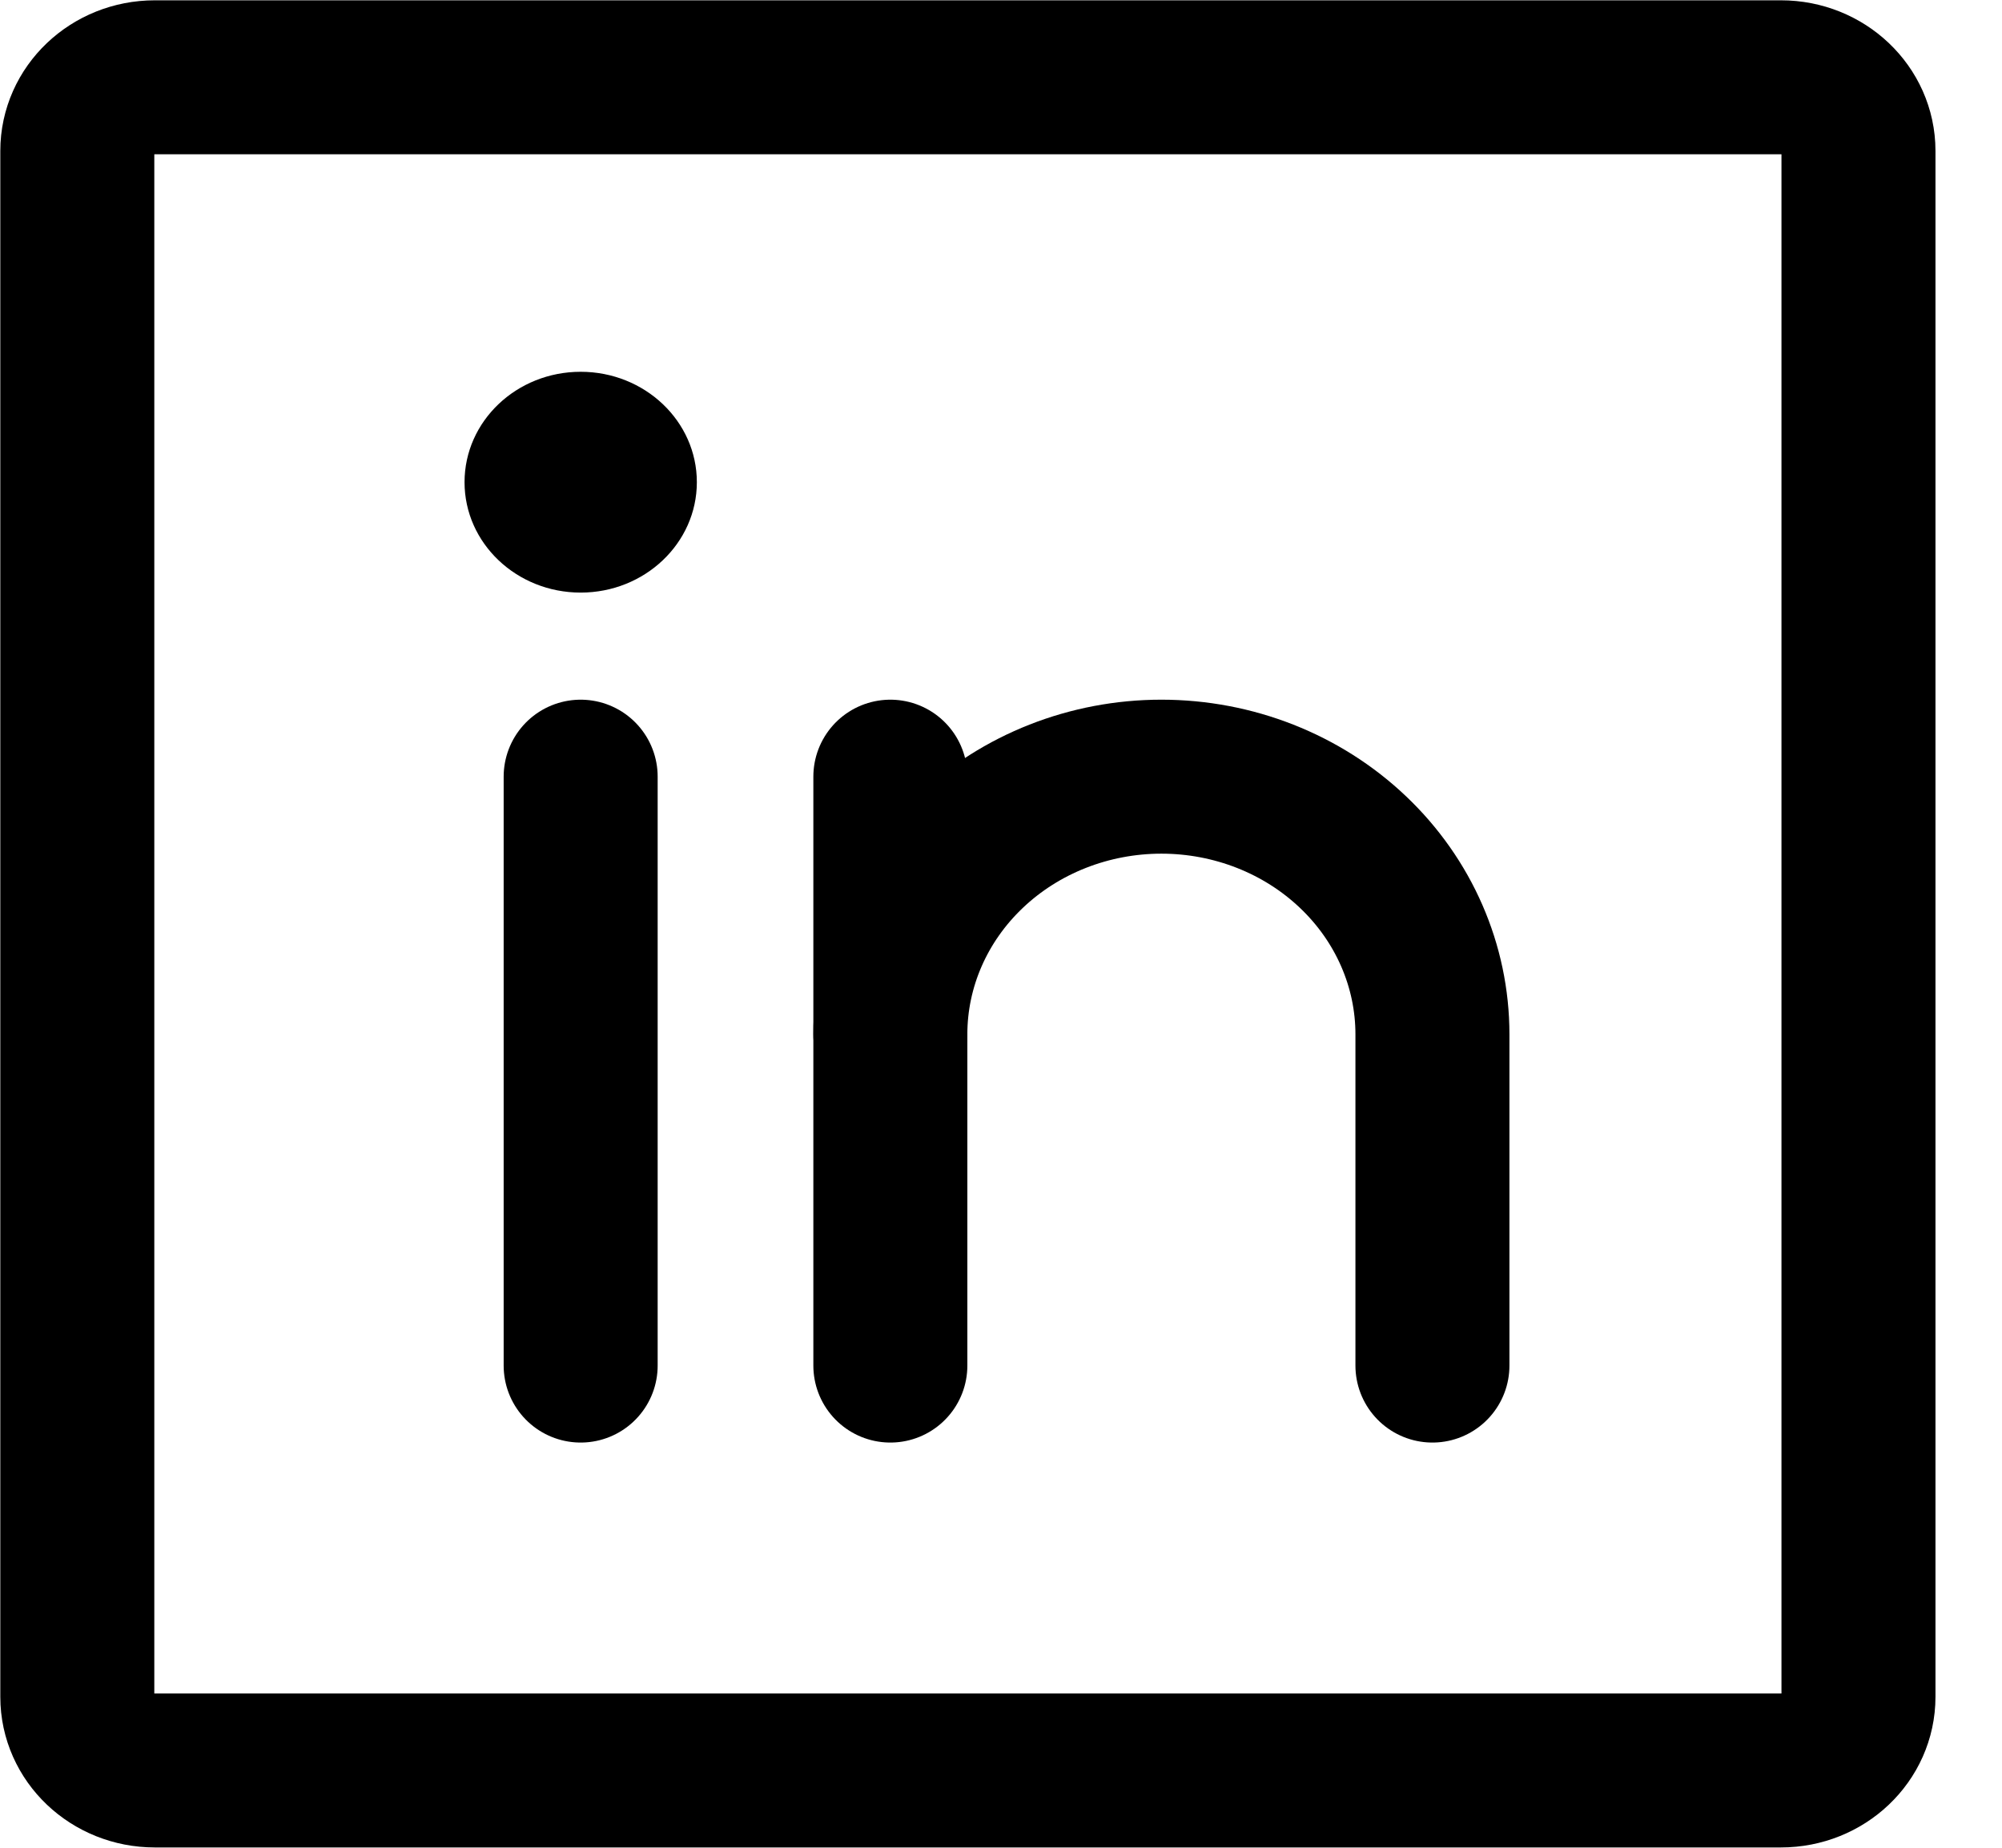 <svg width="26" height="24" viewBox="0 0 26 24" fill="none" xmlns="http://www.w3.org/2000/svg">
<path d="M23.13 1.004H2.01C1.454 1.004 1.004 1.432 1.004 1.96V22.04C1.004 22.568 1.454 22.996 2.01 22.996H23.13C23.685 22.996 24.136 22.568 24.136 22.04V1.96C24.136 1.432 23.685 1.004 23.13 1.004Z" stroke="black" stroke-width="2" stroke-linecap="round" stroke-linejoin="round"/>
<path d="M11.563 10.088V17.737" stroke="black" stroke-width="2" stroke-linecap="round" stroke-linejoin="round"/>
<path d="M7.541 10.088V17.737" stroke="black" stroke-width="2" stroke-linecap="round" stroke-linejoin="round"/>
<path d="M11.563 13.434C11.563 12.547 11.934 11.695 12.594 11.068C13.254 10.44 14.15 10.088 15.083 10.088C16.017 10.088 16.912 10.44 17.572 11.068C18.232 11.695 18.603 12.547 18.603 13.434V17.737" stroke="black" stroke-width="2" stroke-linecap="round" stroke-linejoin="round"/>
<path d="M7.541 7.697C8.374 7.697 9.05 7.055 9.05 6.263C9.05 5.471 8.374 4.829 7.541 4.829C6.708 4.829 6.033 5.471 6.033 6.263C6.033 7.055 6.708 7.697 7.541 7.697Z" fill="black"/>
</svg>
